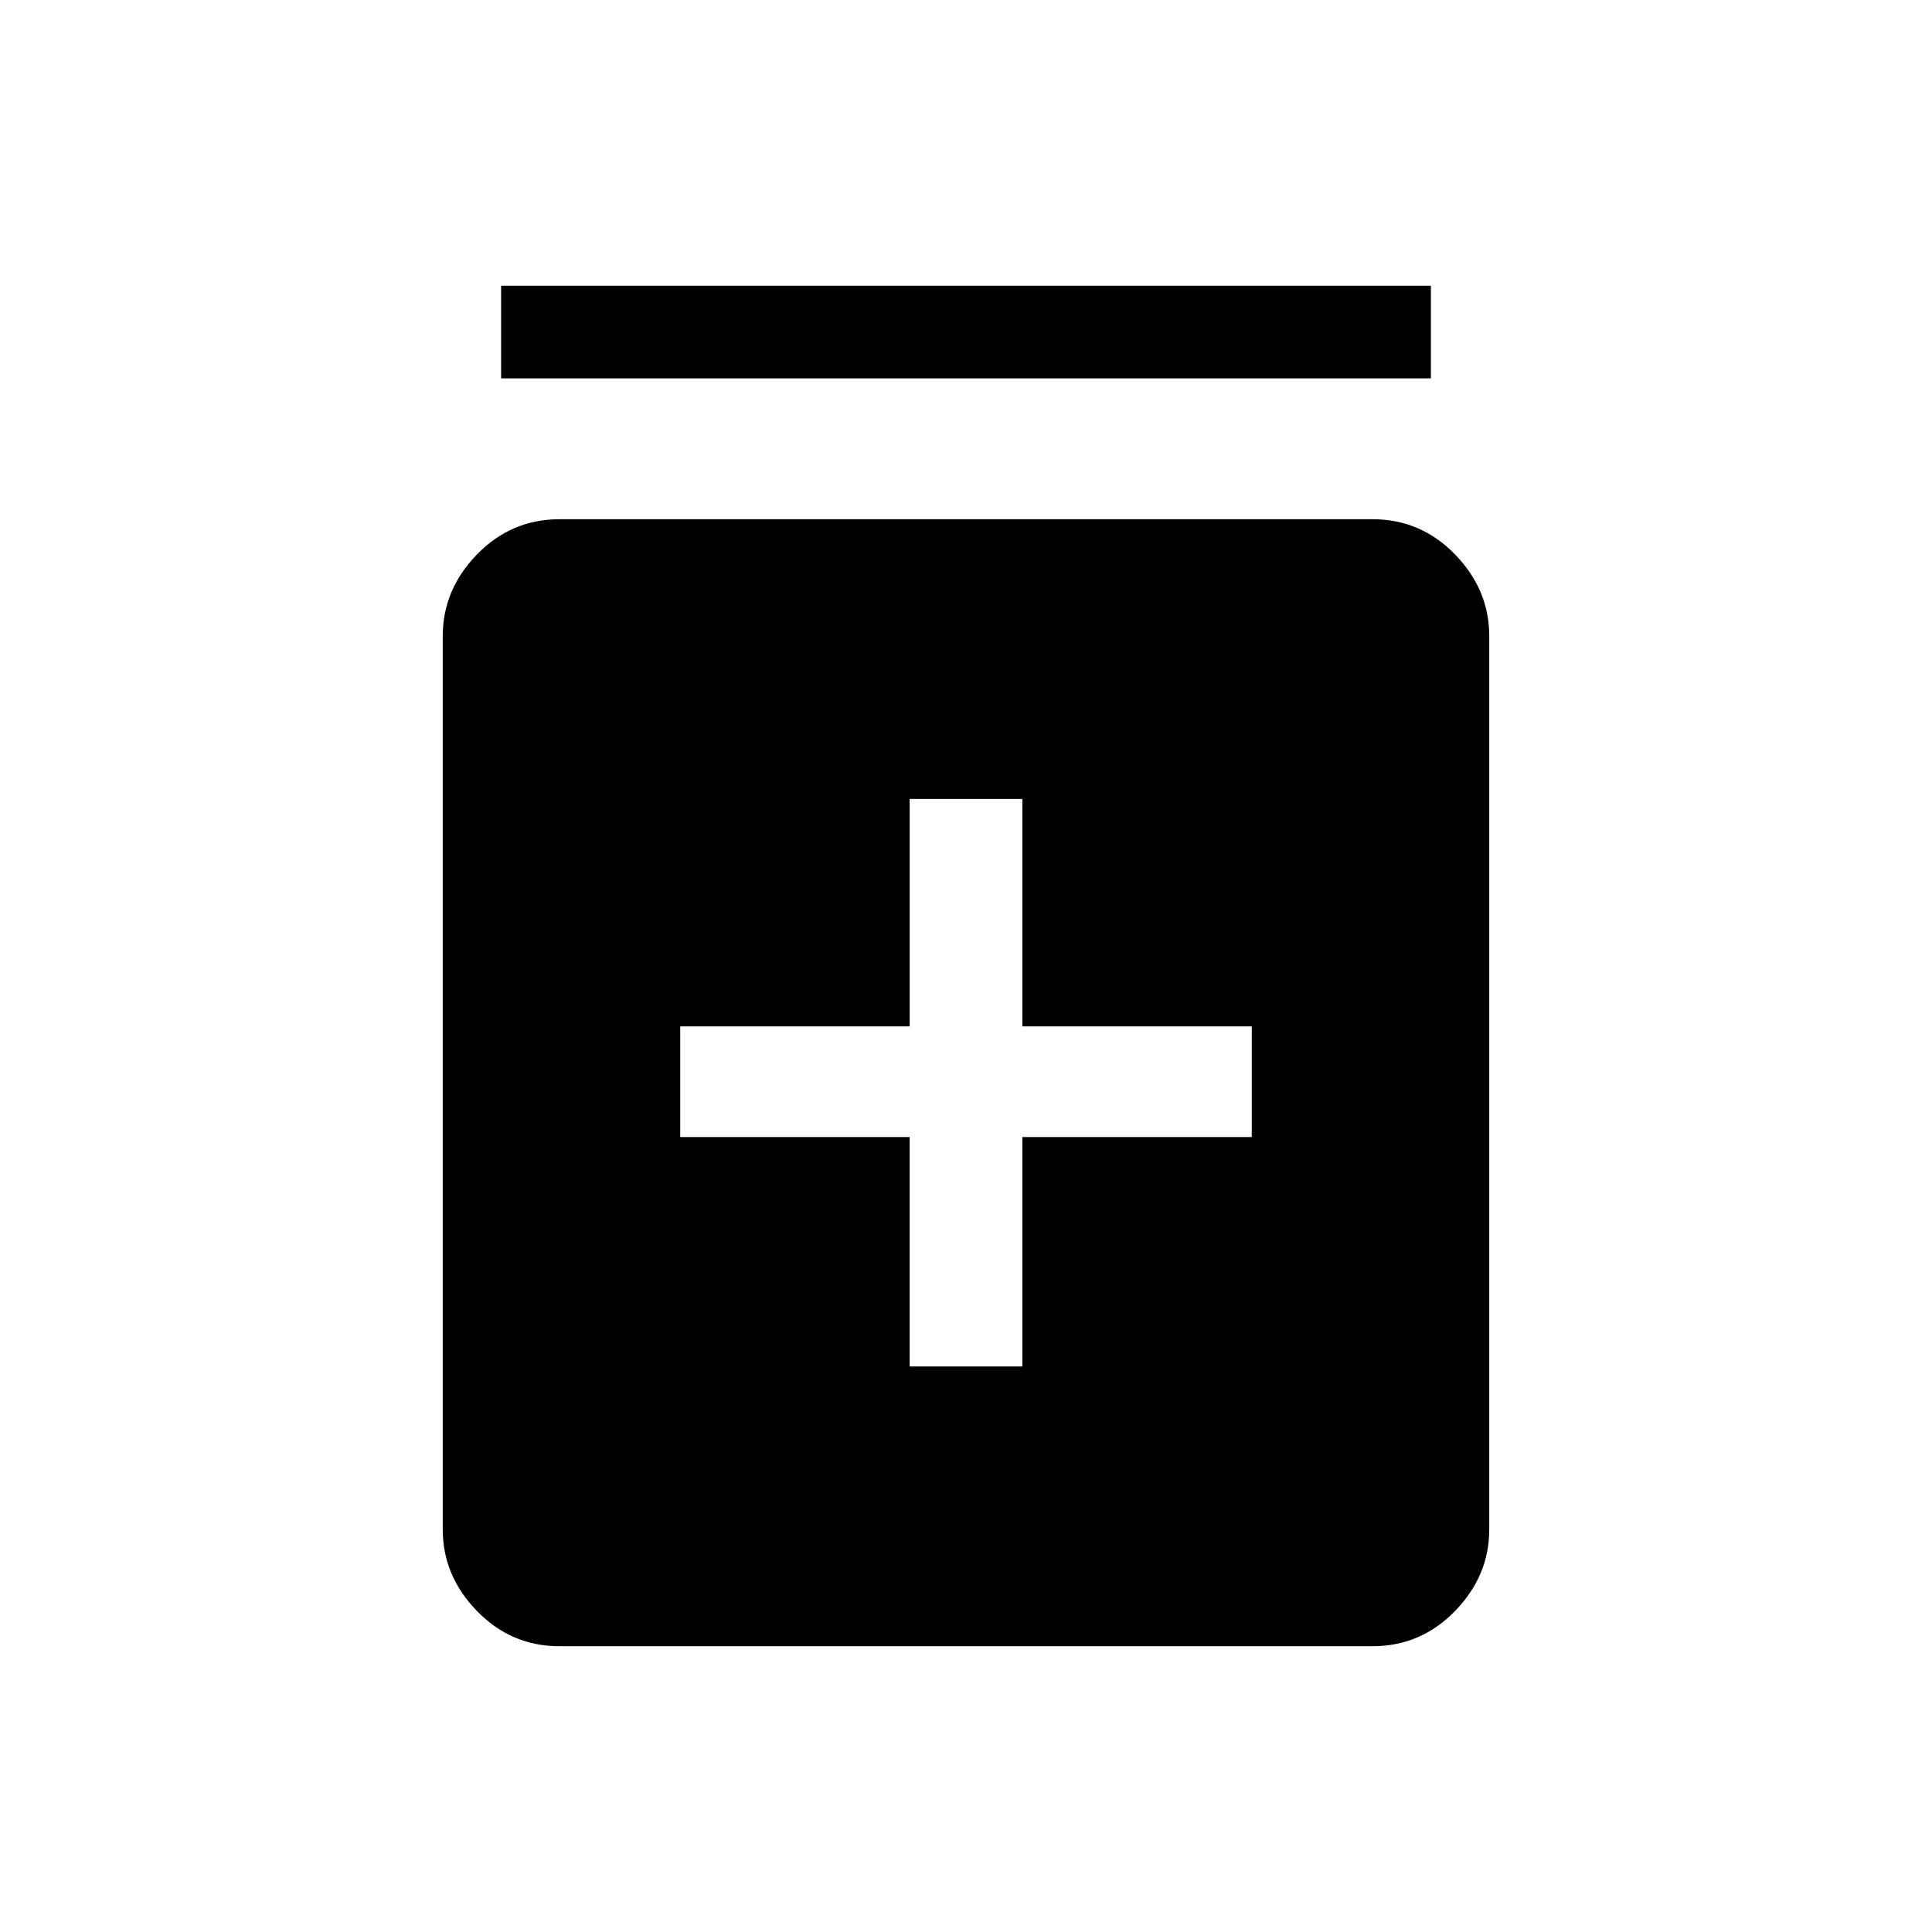 <svg xmlns="http://www.w3.org/2000/svg" width="48" height="48" viewBox="0 0 48 48"><path d="M22.6 33.95h2.8v-5.7h5.7V25.5h-5.7v-5.65h-2.8v5.65h-5.7v2.75h5.7Zm-8.7 6.95q-1.2 0-2.05-.875Q11 39.15 11 38V15.8q0-1.15.85-2.025t2.05-.875h20.2q1.2 0 2.05.875.85.875.85 2.025V38q0 1.15-.85 2.025t-2.05.875ZM12.45 9.4V7.1h23.1v2.3Z"/></svg>